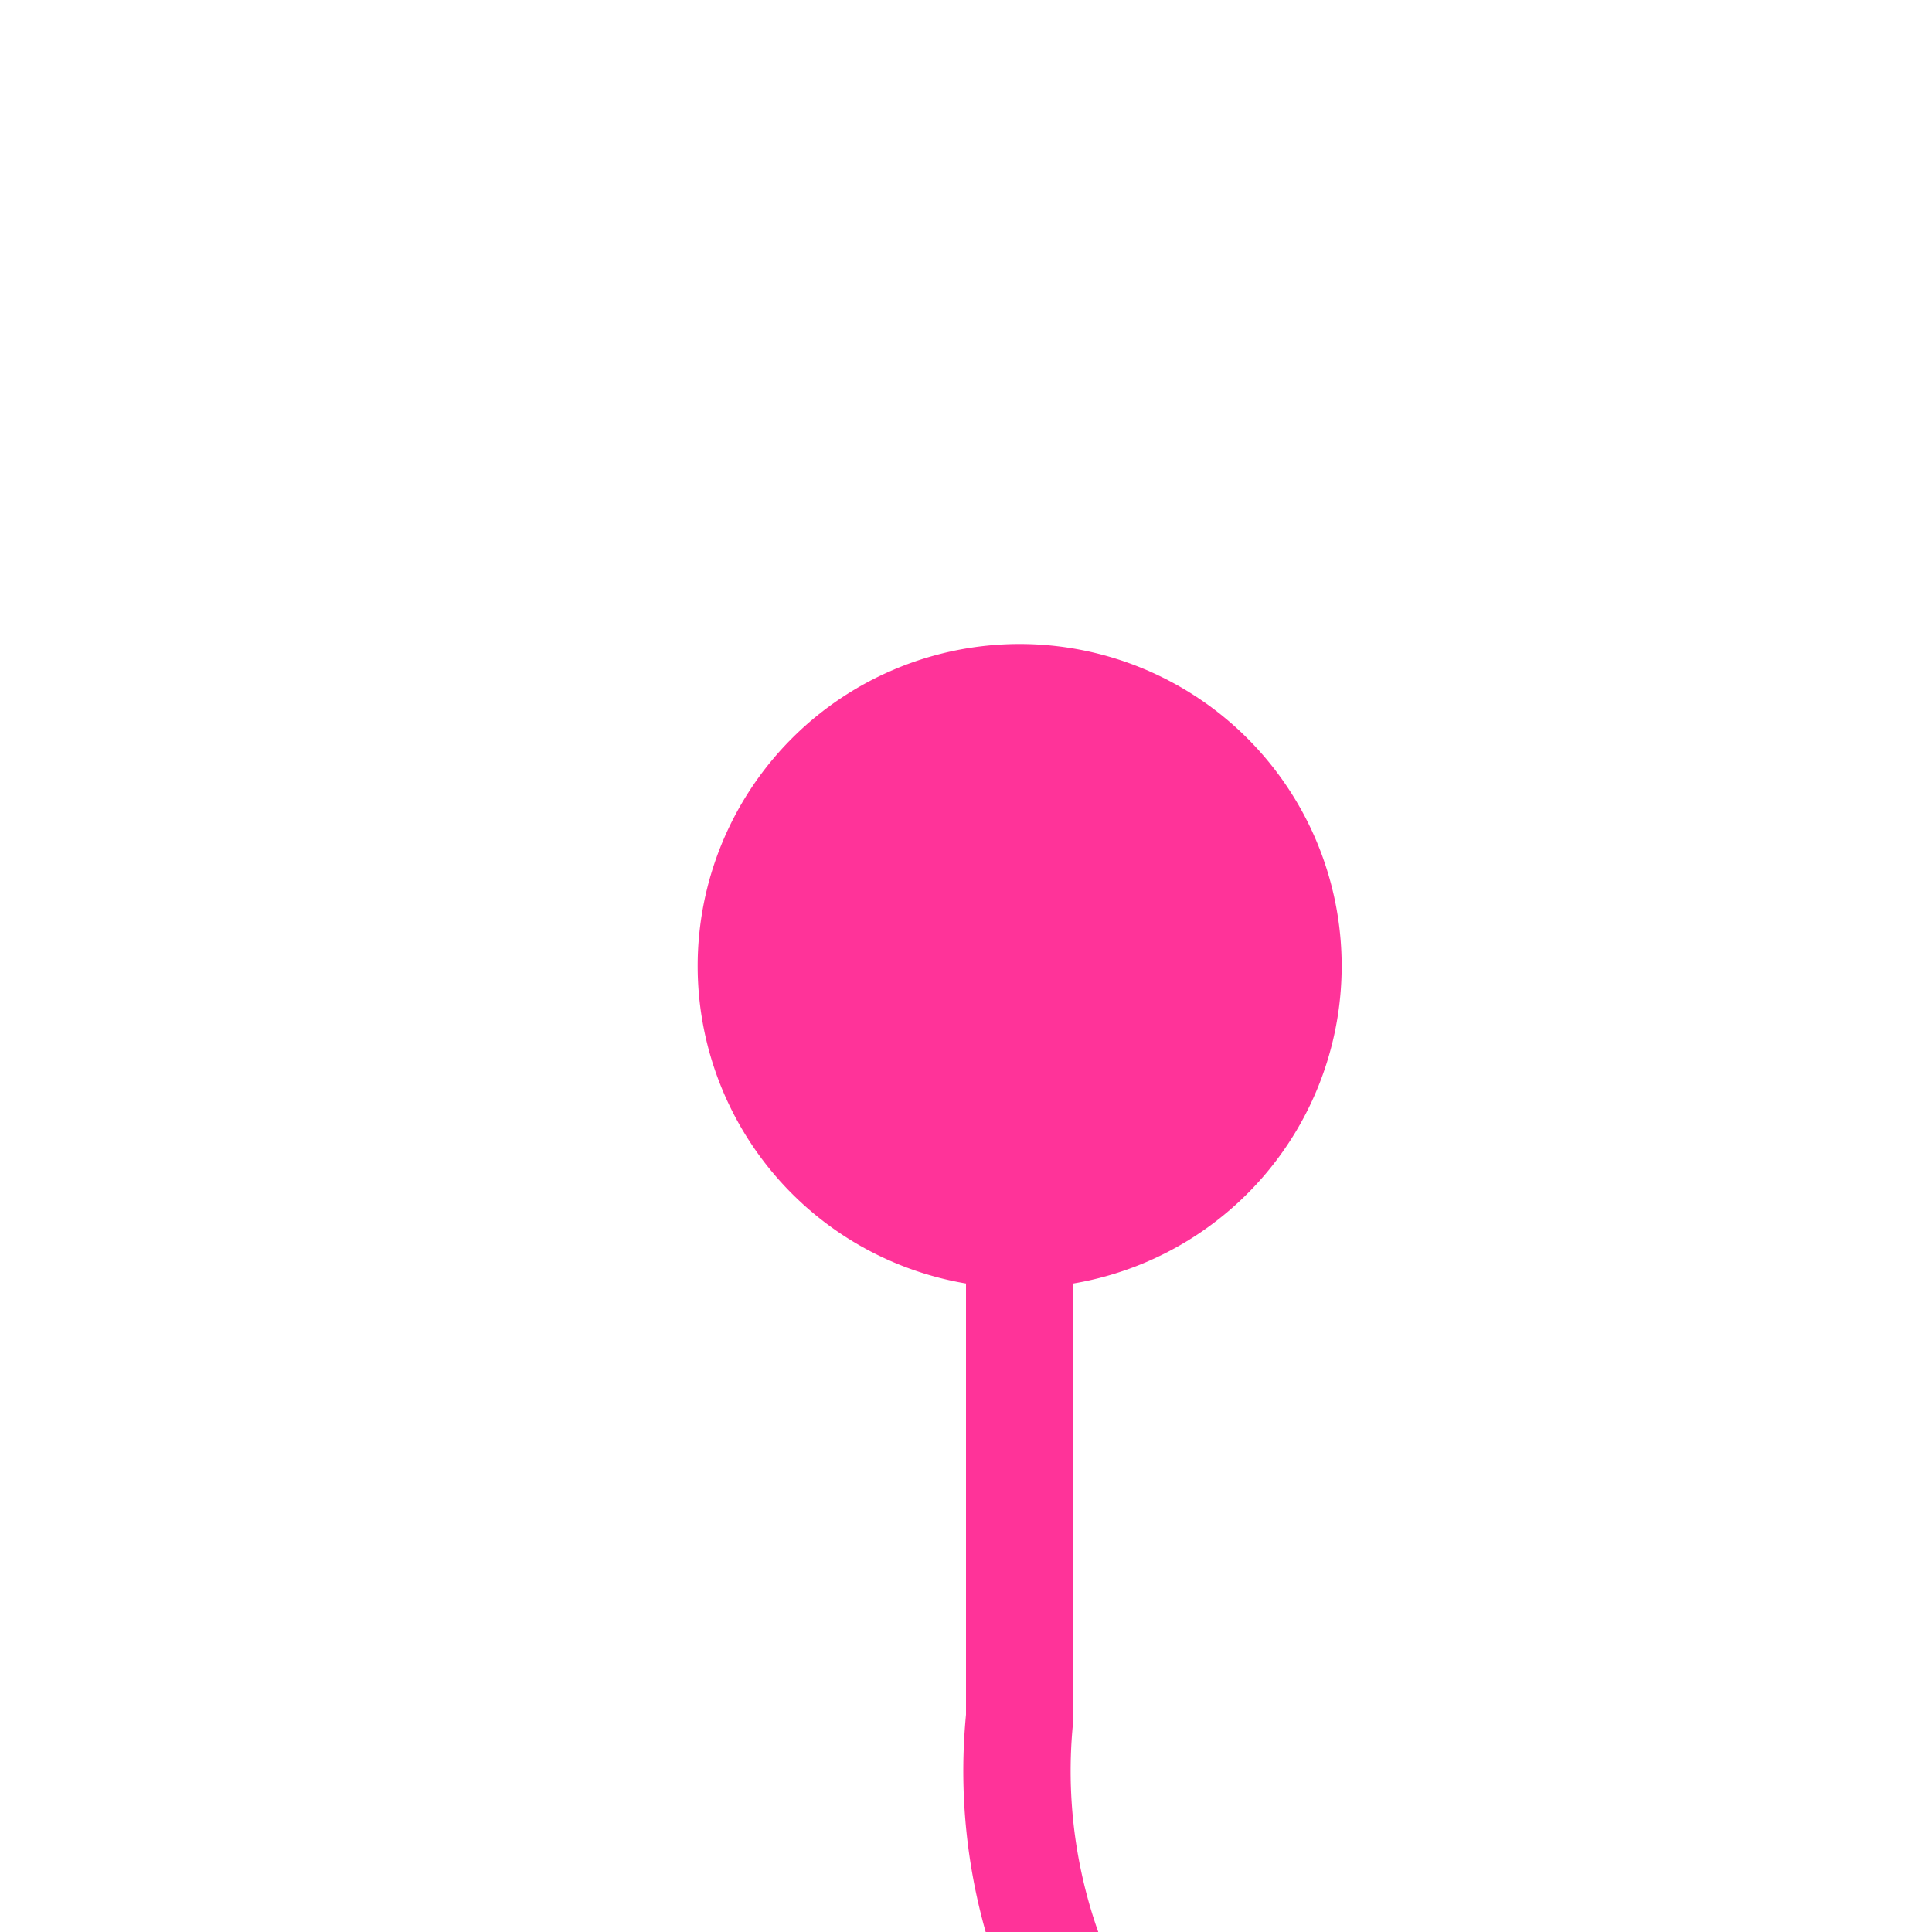 ﻿<?xml version="1.0" encoding="utf-8"?>
<svg version="1.1" xmlns:xlink="http://www.w3.org/1999/xlink" width="18px" height="18px" preserveAspectRatio="xMinYMid meet" viewBox="1251 630  18 16" xmlns="http://www.w3.org/2000/svg">
  <path d="M 1260.5 636  L 1260.5 645  A 5 5 0 0 0 1265.5 650.5 L 1419 650.5  A 5 5 0 0 1 1424.5 655.5 L 1424.5 664  " stroke-width="1" stroke="#ff3399" fill="none" />
  <path d="M 1260.5 635  A 3 3 0 0 0 1257.5 638 A 3 3 0 0 0 1260.5 641 A 3 3 0 0 0 1263.5 638 A 3 3 0 0 0 1260.5 635 Z " fill-rule="nonzero" fill="#ff3399" stroke="none" />
</svg>